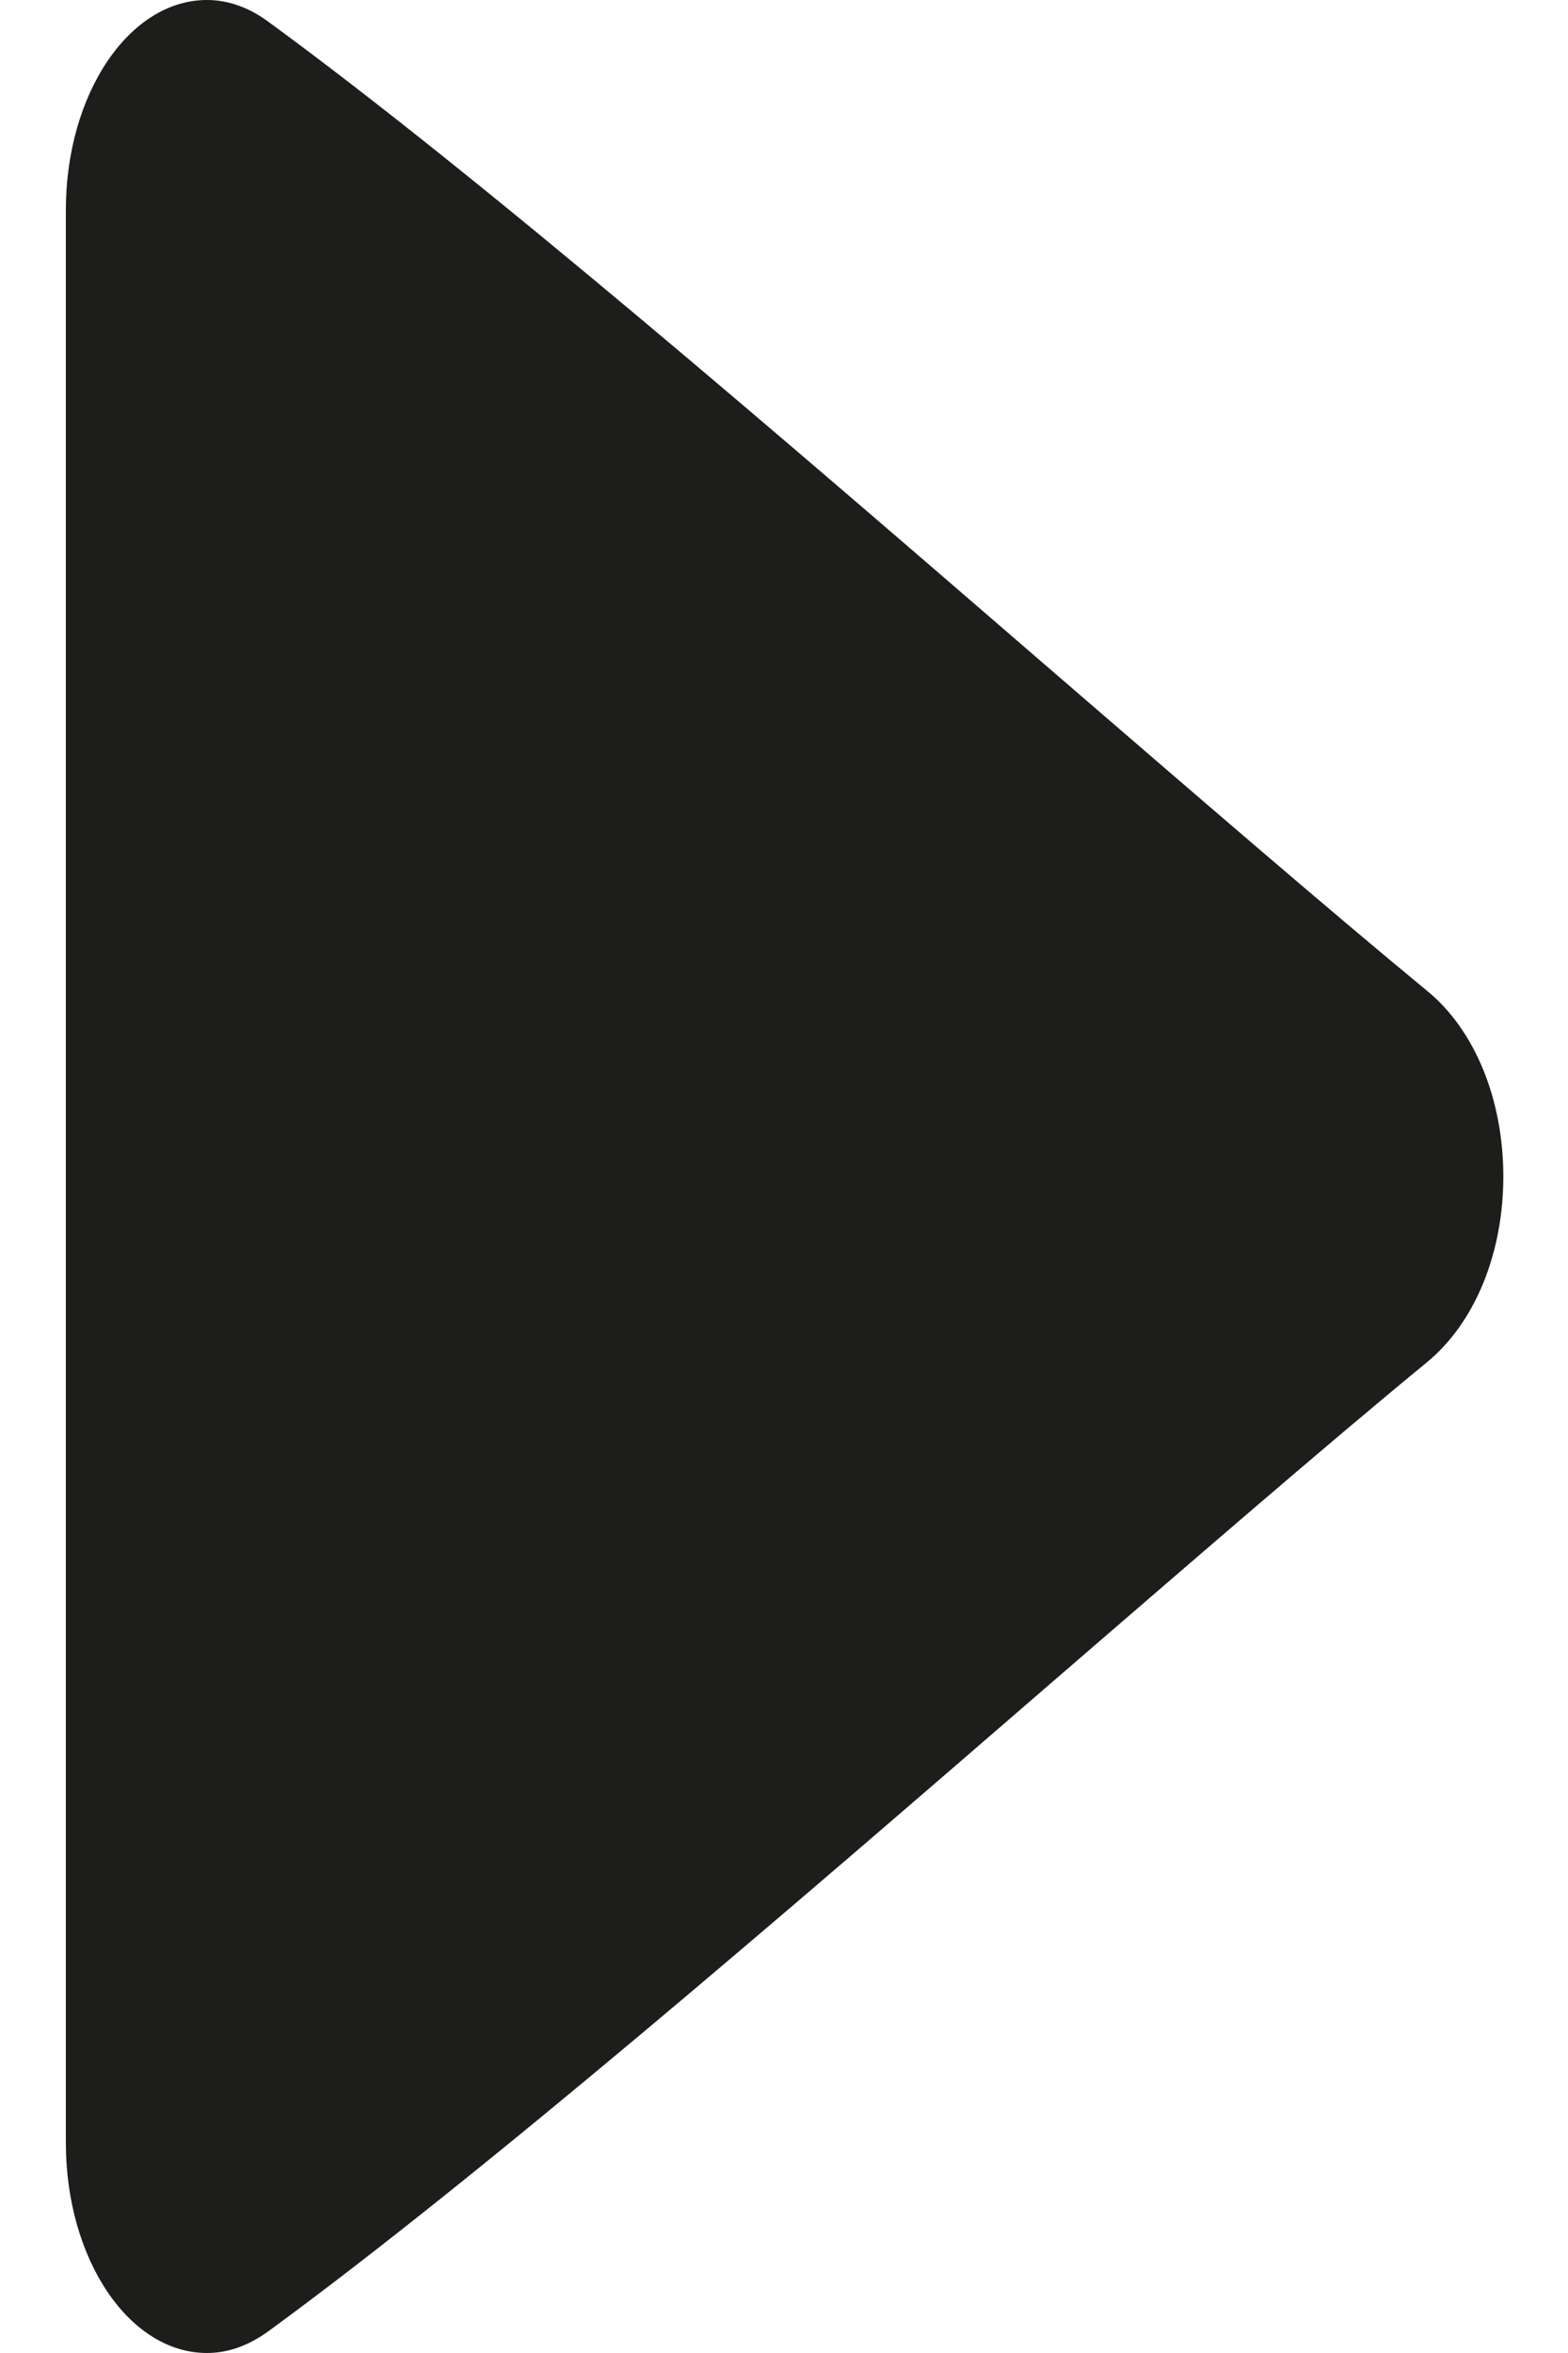 <svg width="4" height="6" viewBox="0 0 4 6" fill="none" xmlns="http://www.w3.org/2000/svg">
<g clip-path="url(#clip0)">
<path d="M0.168 0.536L0.168 3L0.168 5.464C0.168 5.76 0.329 6 0.528 6C0.582 6 0.634 5.981 0.684 5.945C1.23 5.546 2.006 4.876 2.689 4.285C3.047 3.976 3.384 3.684 3.641 3.473C3.762 3.373 3.835 3.197 3.835 3C3.835 2.803 3.762 2.626 3.641 2.527C3.385 2.316 3.047 2.024 2.69 1.716C2.006 1.125 1.231 0.455 0.684 0.055C0.635 0.019 0.582 -1.80924e-08 0.528 -1.57231e-08C0.329 -7.05051e-09 0.168 0.24 0.168 0.536Z" fill="#1D1D1B"/>
</g>
<defs>
<clipPath id="clip0">
<rect width="6" height="4" fill="white" transform="translate(0 6) rotate(-90)"/>
</clipPath>
</defs>
</svg>
